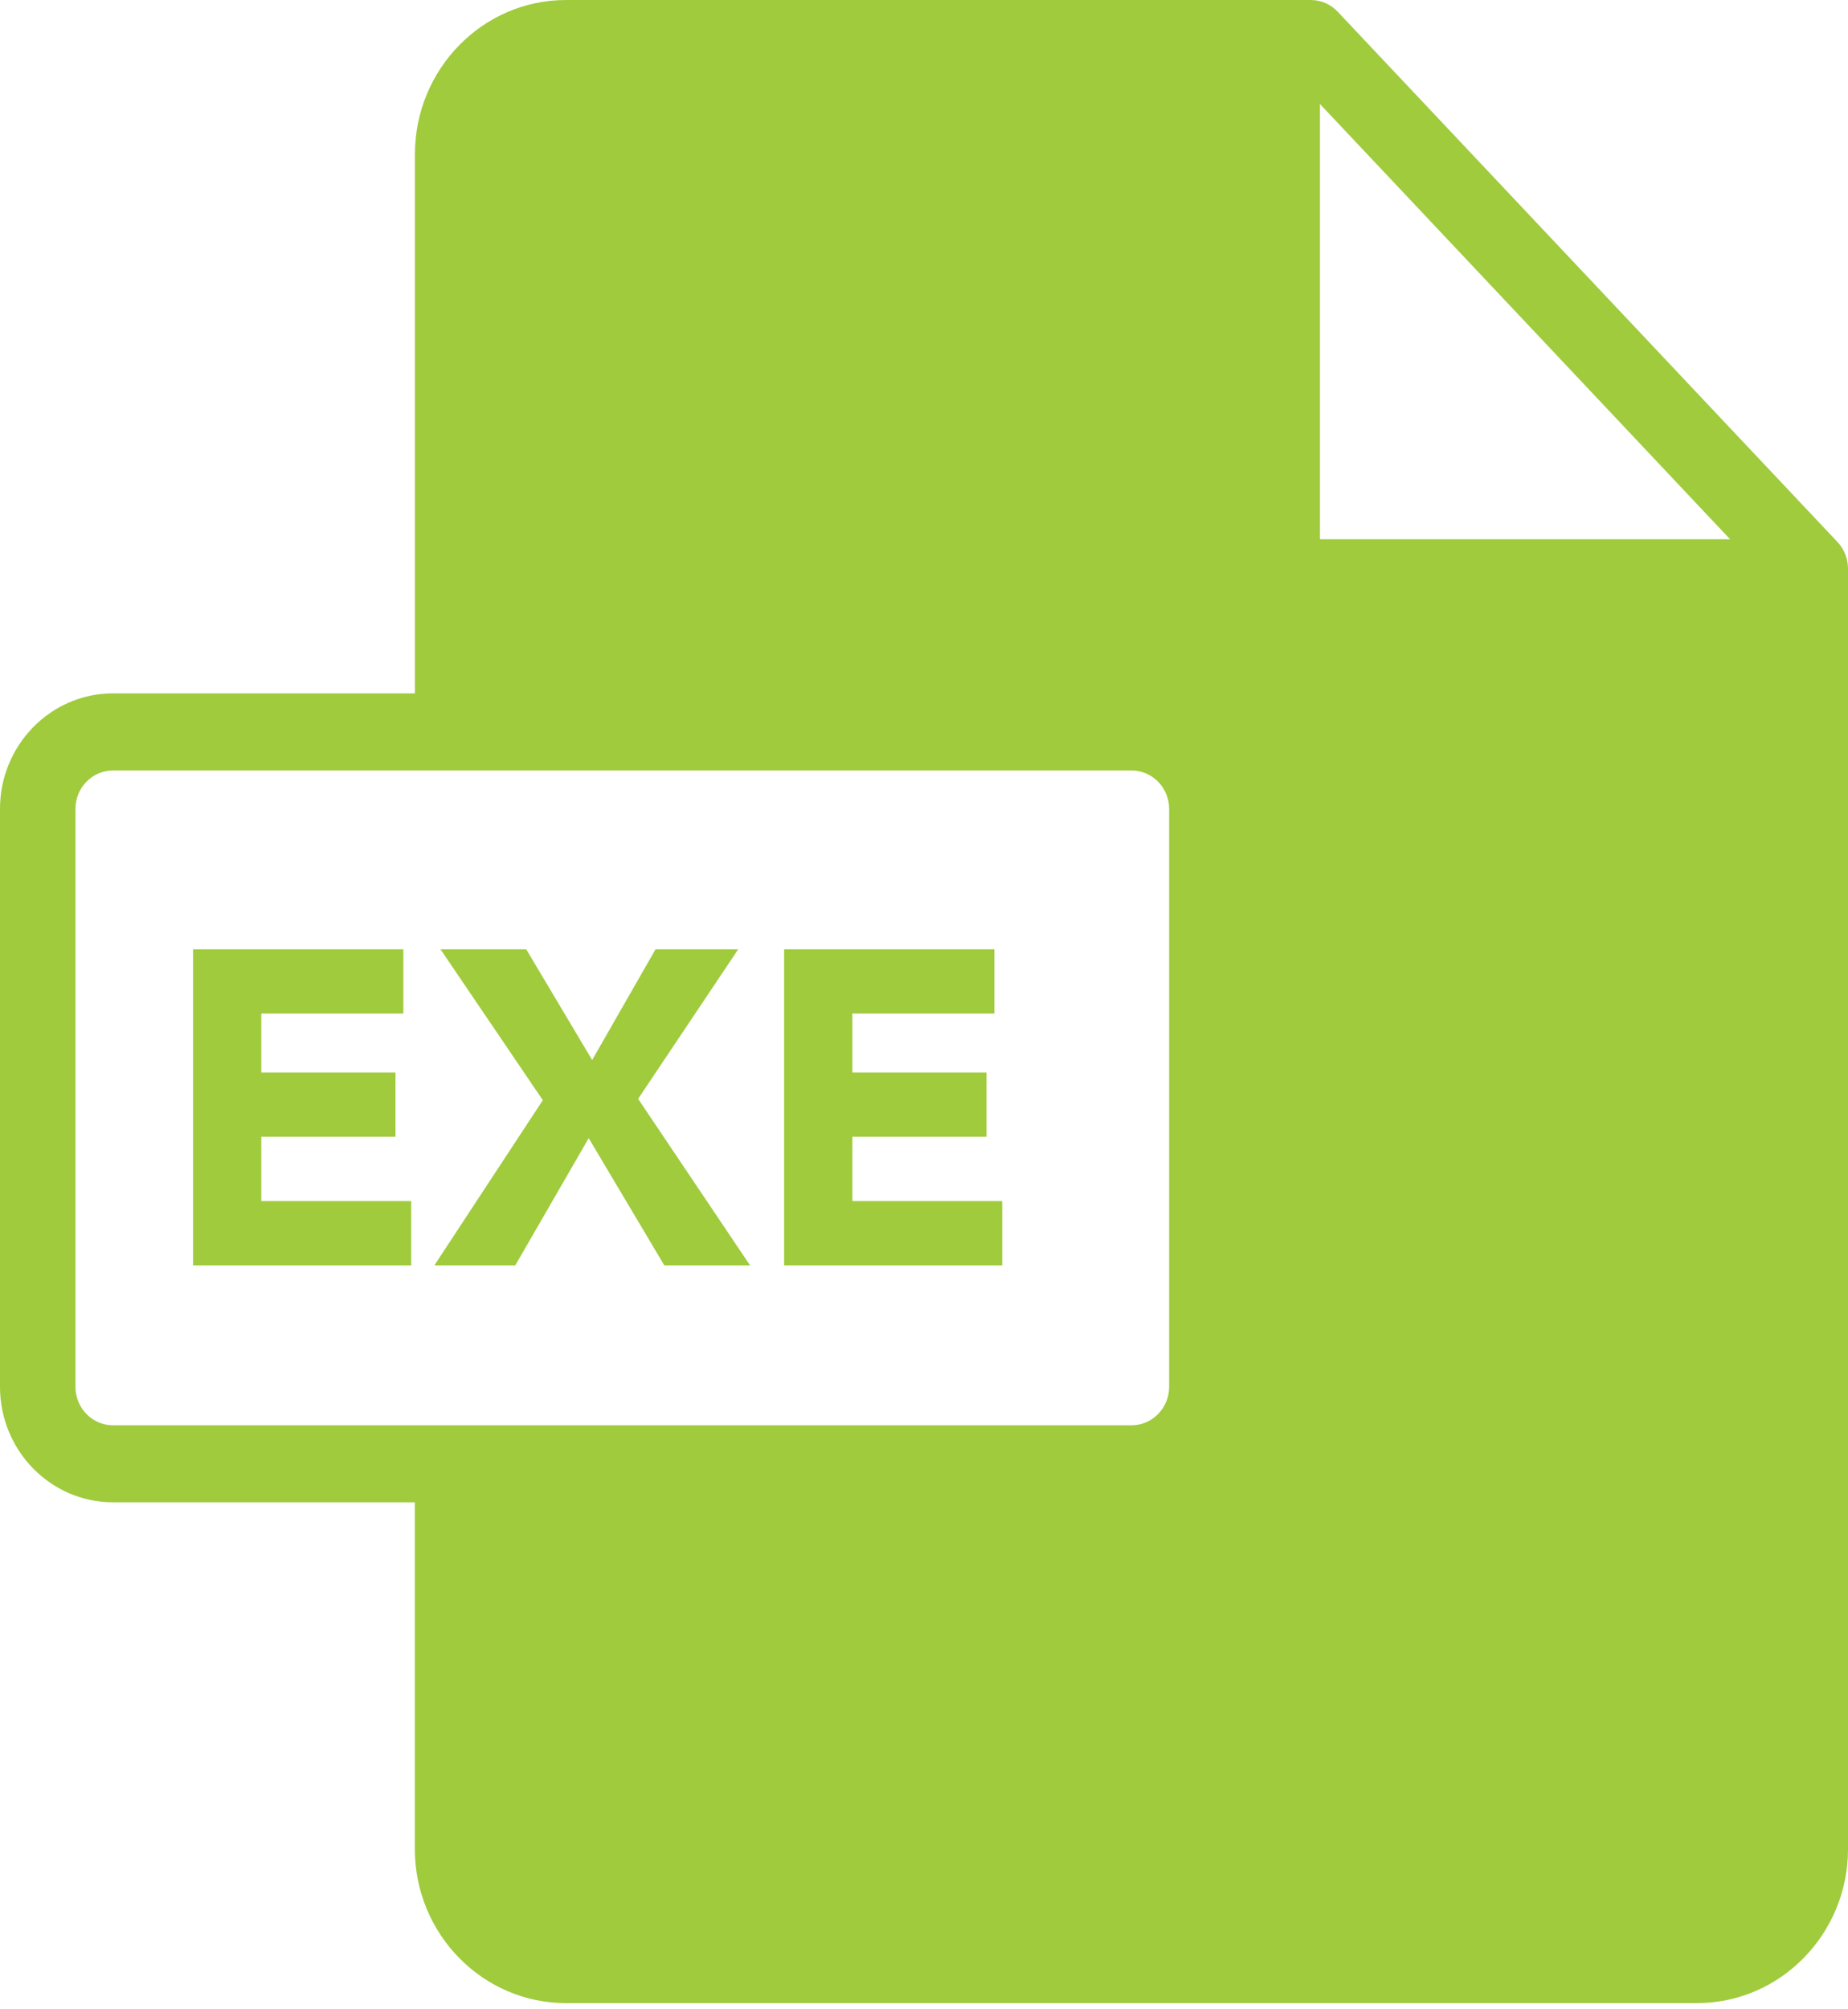 <svg xmlns="http://www.w3.org/2000/svg" width="23" height="25" viewBox="0 0 23 25">
    <g fill="#9FCB3D">
        <path d="M7.044 0c-1.037 0-1.88.861-1.88 1.92v6.707H1.406C.631 8.627 0 9.272 0 10.064v7.191c0 .793.631 1.437 1.407 1.437h3.756v4.314c0 1.057.844 1.917 1.88 1.917H21.12c1.037 0 1.88-.86 1.88-1.916V7.077c0-.124-.046-.243-.13-.332L16.65.147C16.562.053 16.44 0 16.312 0H7.044zm9.384 1.294l5.105 5.416h-5.105V1.294zM1.408 9.586h12.674c.259 0 .469.215.469.478v7.192c0 .263-.21.478-.469.478H1.407c-.258 0-.468-.215-.468-.478v-7.192c0-.263.21-.478.468-.478z"/>
        <path d="M5.118 15.744v-.8H3.252v-.8h1.67v-.8h-1.67v-.733H5.02v-.8H2.403v3.933h2.715zm1.295 0l.914-1.583.941 1.583h1.067l-1.393-2.072 1.246-1.861H8.159l-.789 1.378-.821-1.378H5.482l1.274 1.878-1.35 2.055h1.007zm6.06 0v-.8h-1.865v-.8h1.67v-.8h-1.67v-.733h1.768v-.8H9.759v3.933h2.715z"/>
    </g>
</svg>
